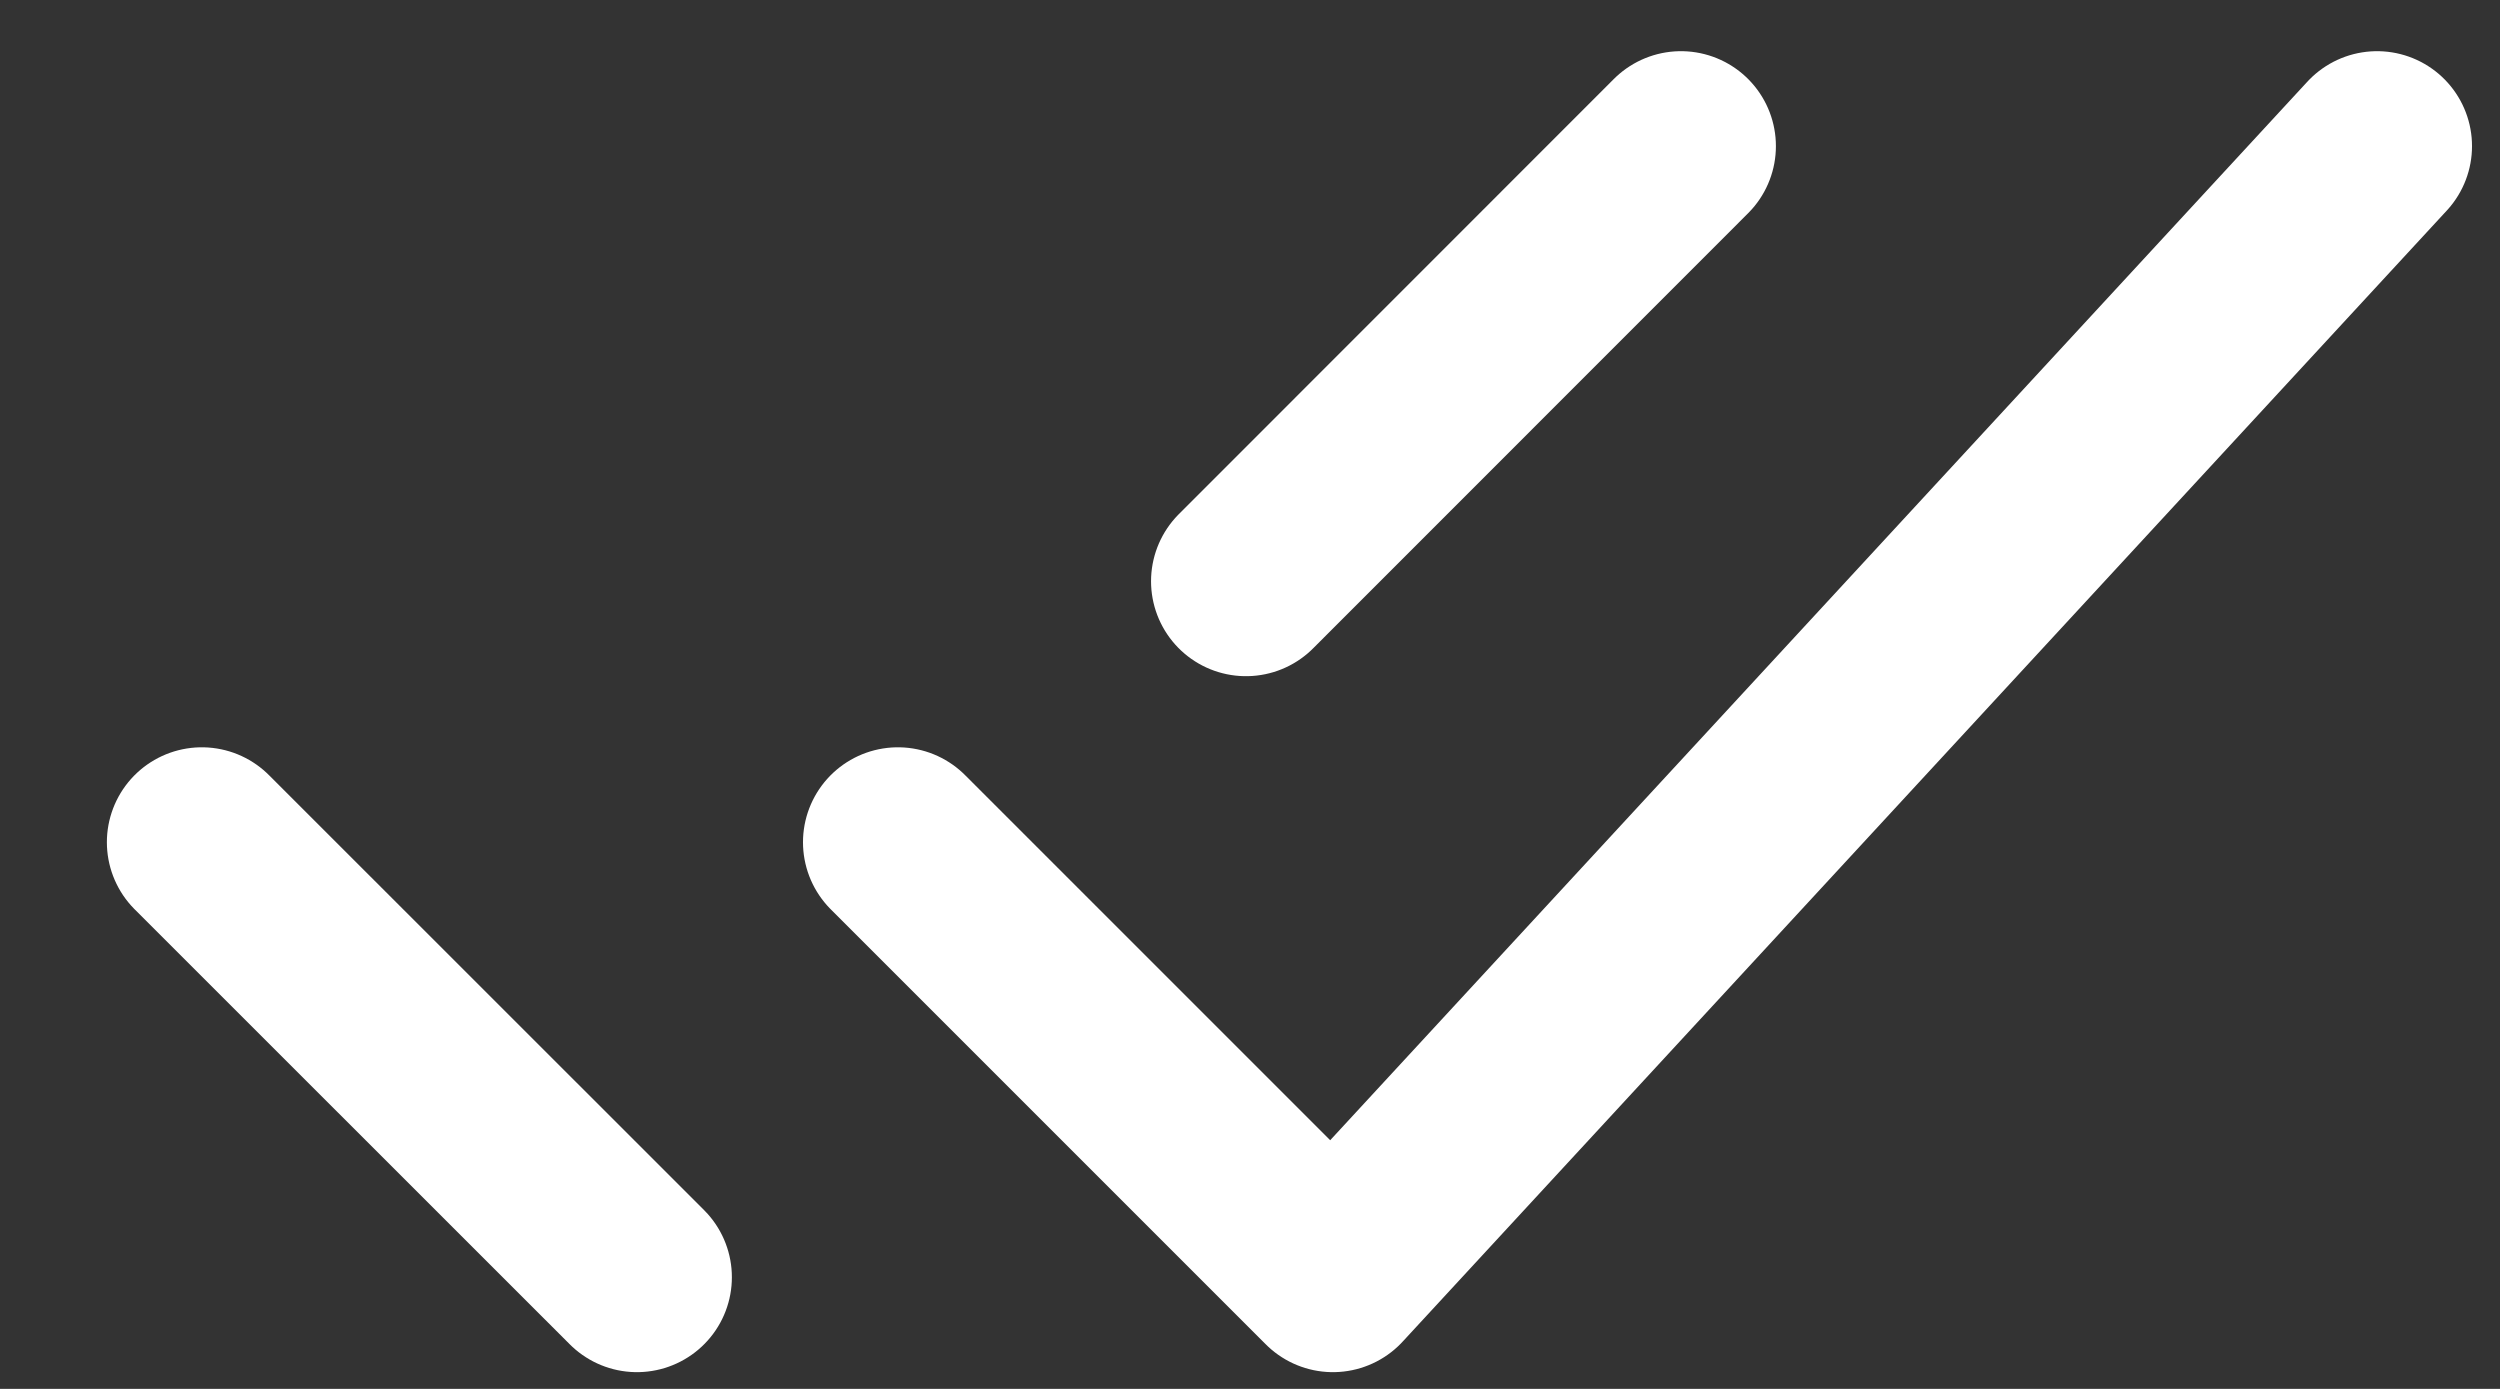 <svg width="18" height="10" viewBox="0 0 18 10" fill="none" xmlns="http://www.w3.org/2000/svg">
<rect x="0" y="0" width="18" height="10" fill="#333333" stroke="none"/>
<path d="M6.465 6.064L9.597 9.196L17.115 1.052M1.453 6.064L4.586 9.196L1.453 6.064ZM8.971 4.185L12.103 1.052L8.971 4.185Z" stroke="white" stroke-width="1.367" stroke-linecap="round" stroke-linejoin="round"/>
</svg>
